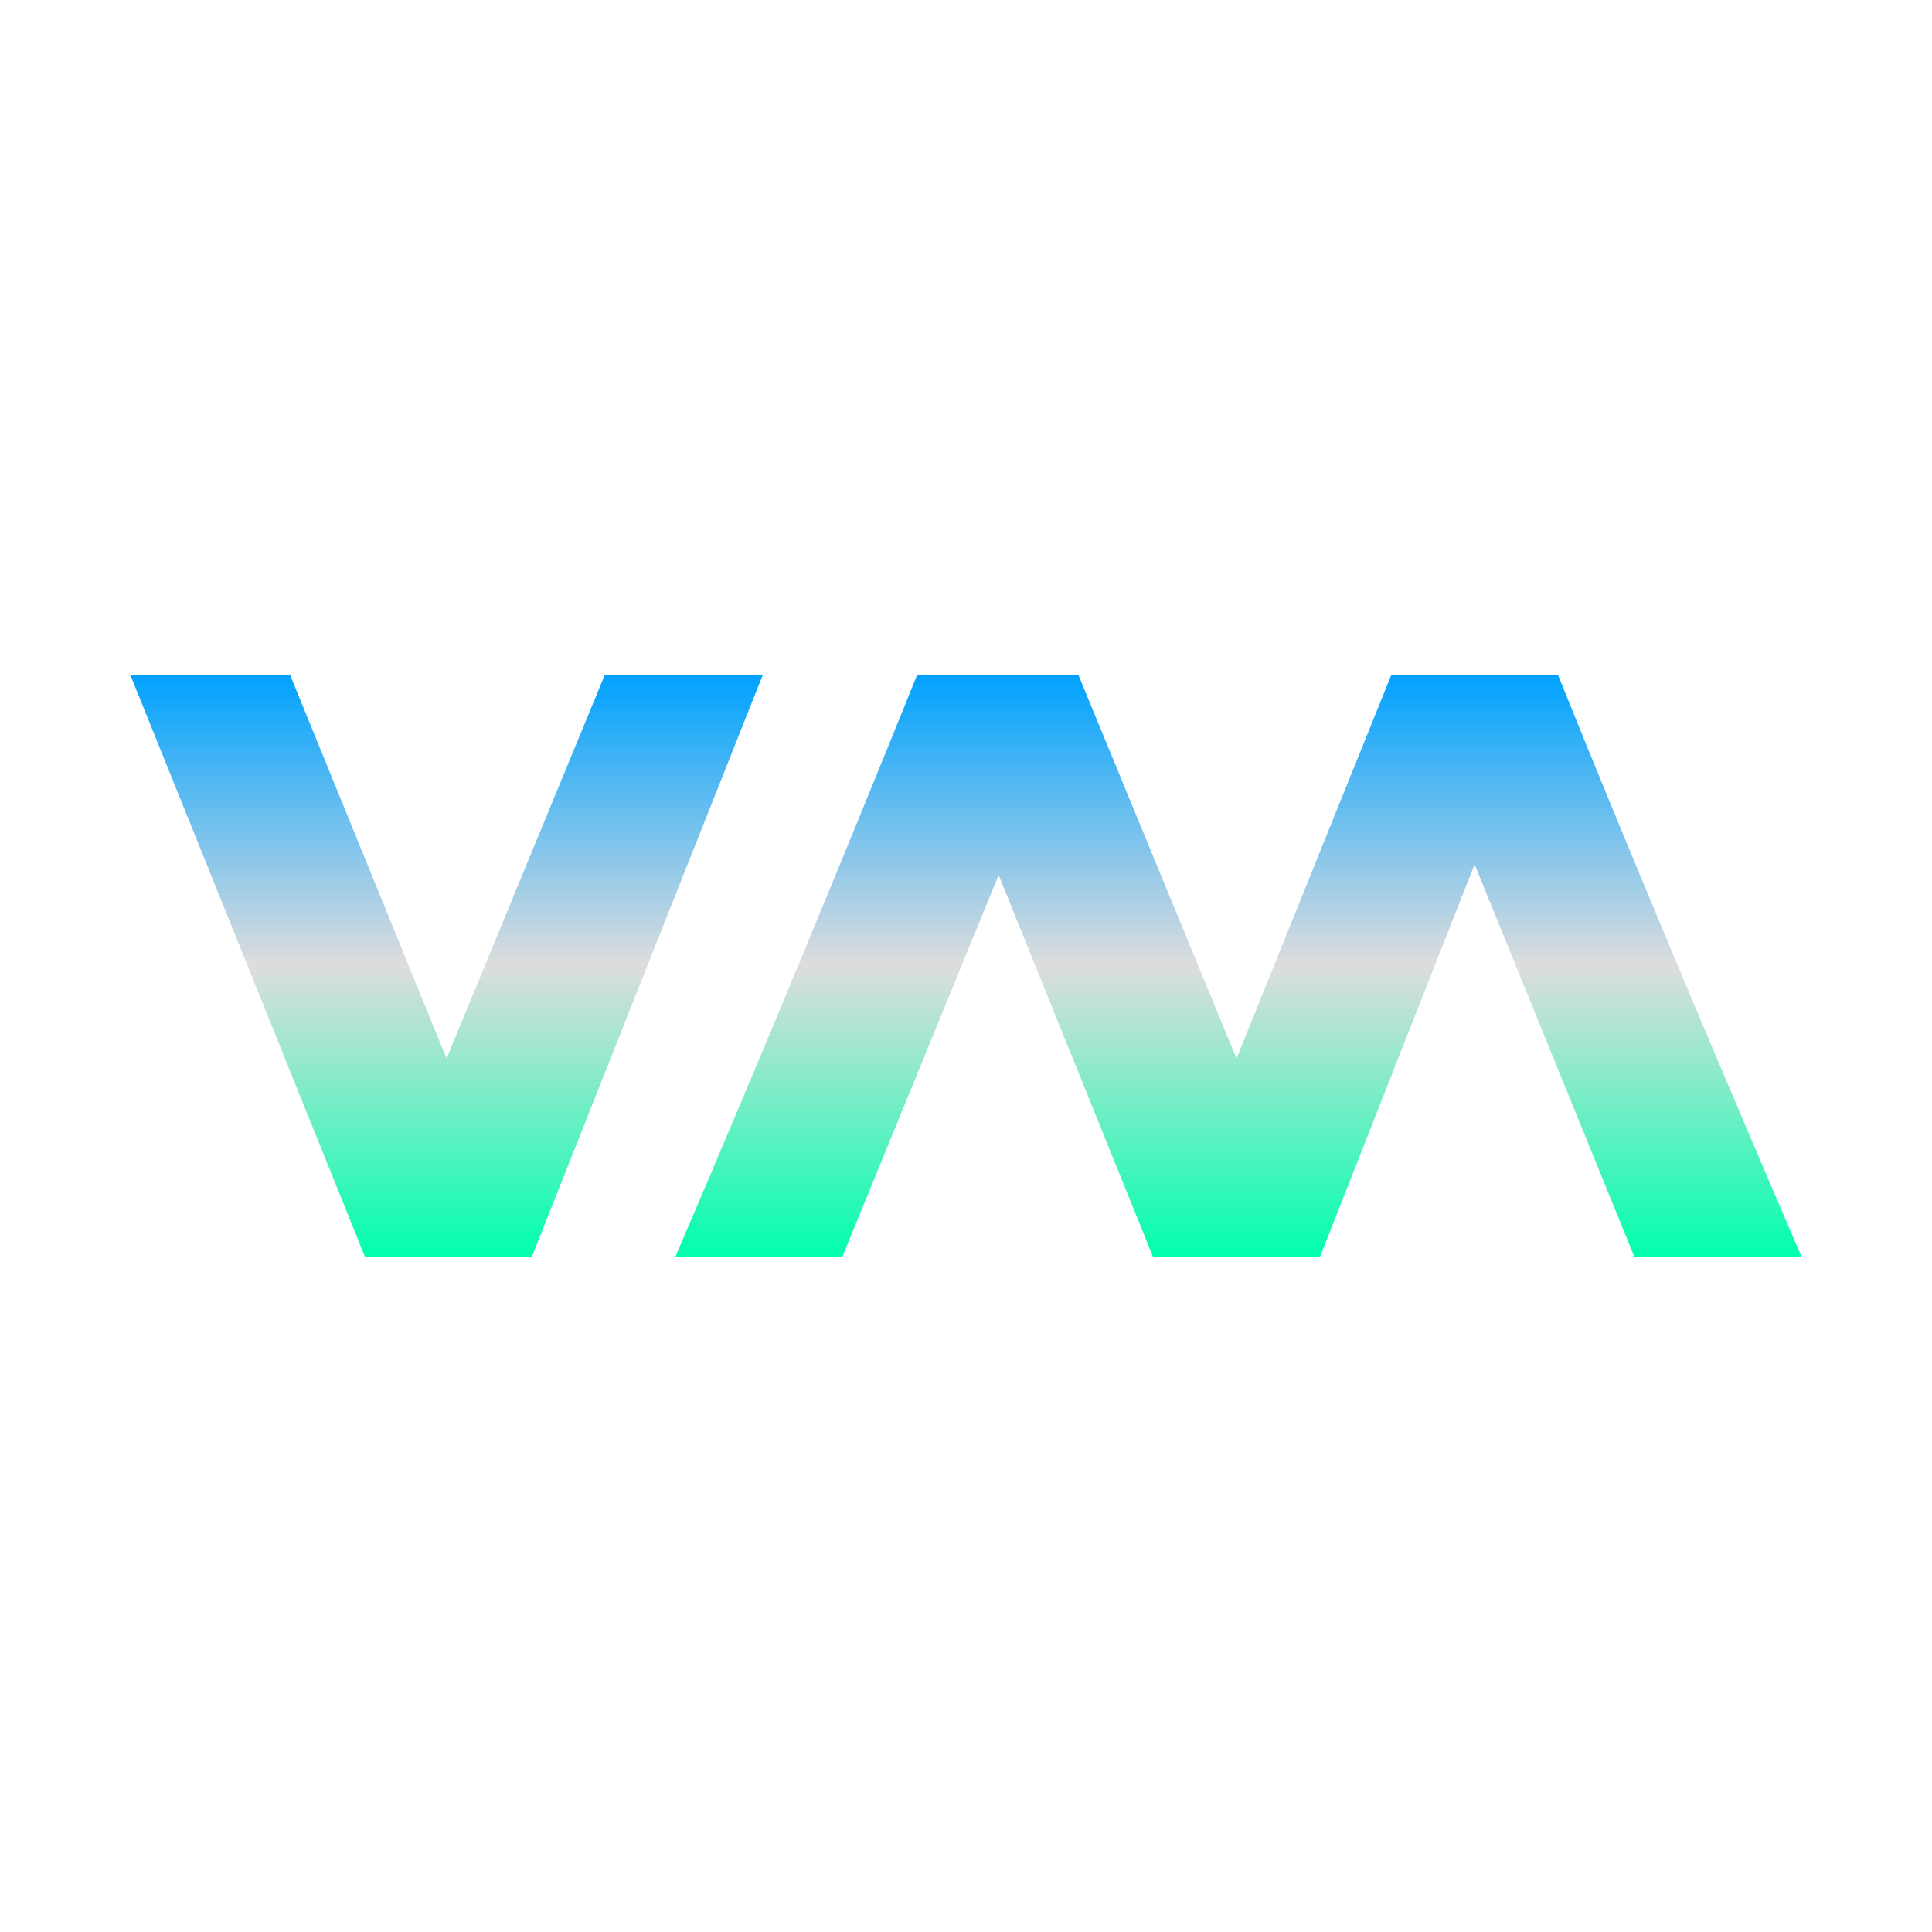 <svg xmlns="http://www.w3.org/2000/svg" xmlns:xlink="http://www.w3.org/1999/xlink" width="64px" height="64px" viewBox="0 0 64 64" version="1.1">
<defs>
<linearGradient id="linear0" gradientUnits="userSpaceOnUse" x1="0" y1="0" x2="0" y2="1" gradientTransform="matrix(55.351,0,0,19.252,4.324,22.374)">
<stop offset="0" style="stop-color:#00a2ff;stop-opacity:1;"/>
<stop offset="0.5" style="stop-color:#dddddd;stop-opacity:1;"/>
<stop offset="1" style="stop-color:#00ffae;stop-opacity:1;"/>
</linearGradient>
</defs>
<g id="surface1">
<path style=" stroke:none;fill-rule:evenodd;fill:url(#linear0);" d="M 4.324 22.375 L 12.086 41.625 L 17.621 41.625 L 25.262 22.375 L 20.027 22.375 L 14.793 35.066 L 9.617 22.375 Z M 30.375 22.375 C 27.77 28.824 25.117 35.234 22.375 41.625 L 27.906 41.625 L 33.082 28.988 L 38.191 41.625 L 43.73 41.625 L 48.848 28.633 L 54.137 41.625 L 59.676 41.625 C 56.93 35.234 54.219 28.824 51.617 22.375 L 46.082 22.375 L 40.961 35.066 L 35.73 22.375 Z M 30.375 22.375 "/>
</g>
</svg>

